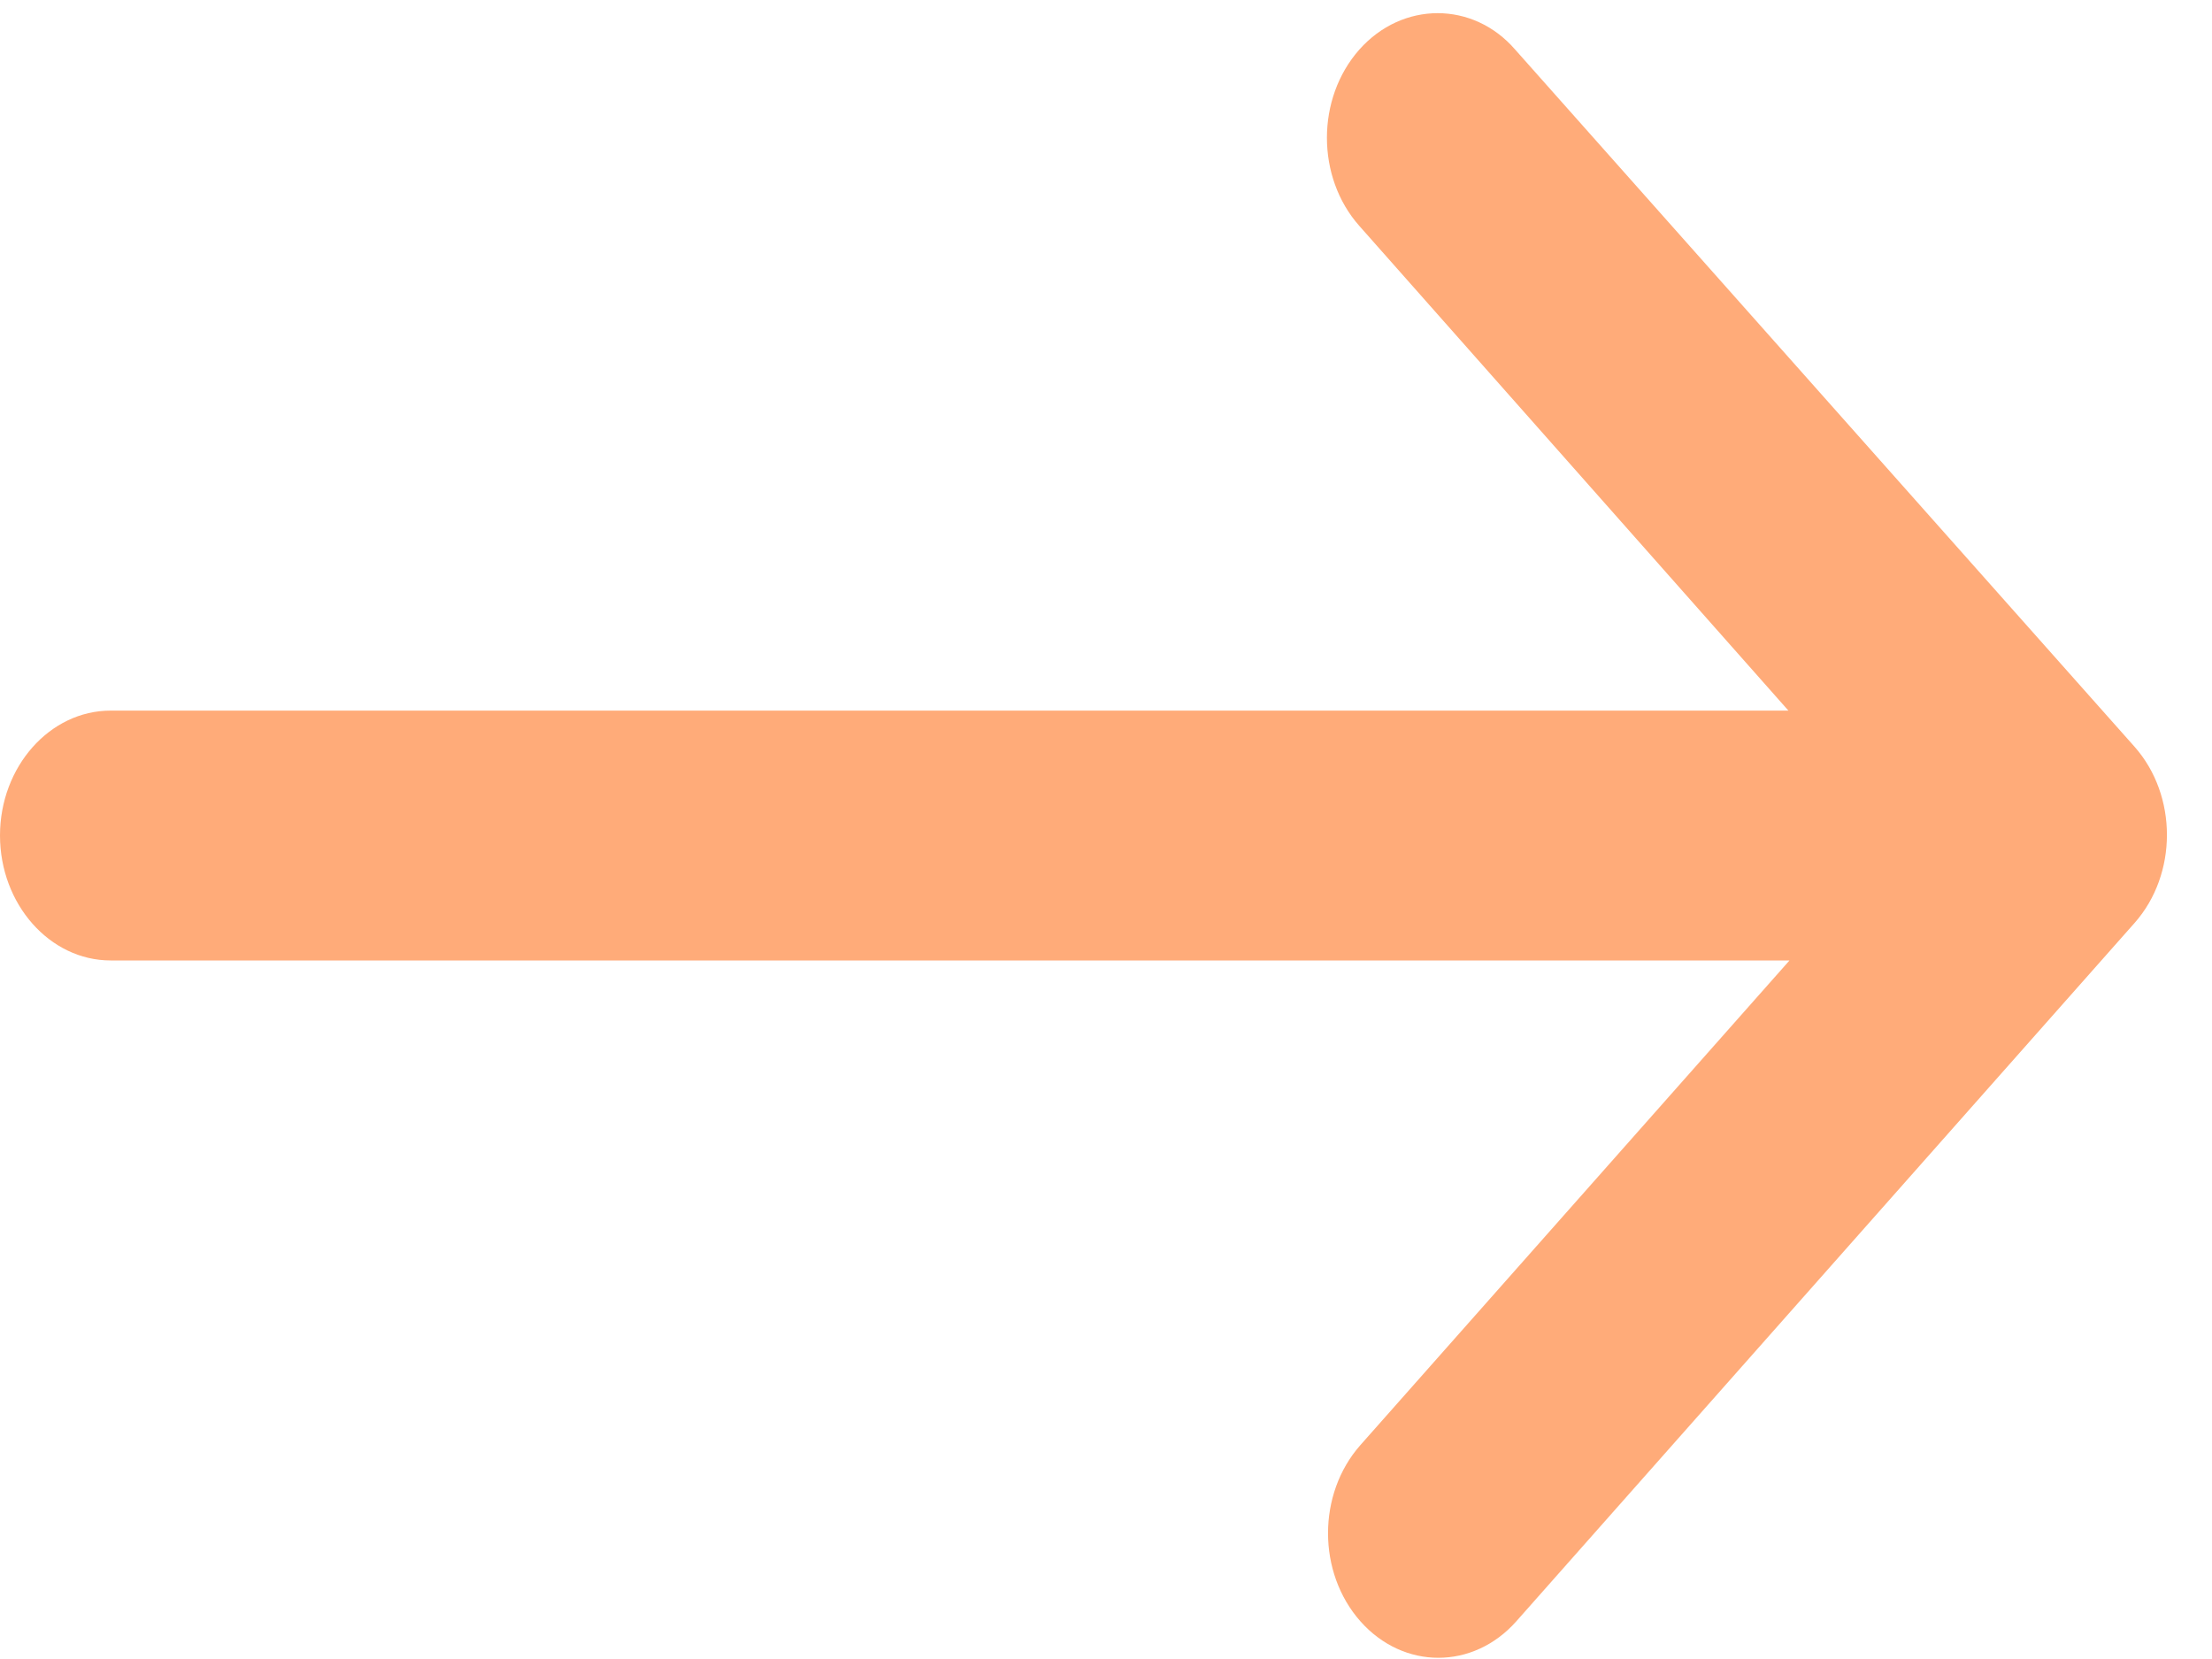 <svg width="20" height="15" viewBox="0 0 20 15" fill="none" xmlns="http://www.w3.org/2000/svg">
<path d="M12.29 0.449C11.9 0.89 11.9 1.602 12.29 2.042L16.17 6.425H1C0.45 6.425 0 6.933 0 7.554C0 8.175 0.45 8.684 1 8.684H16.18L12.3 13.066C11.91 13.507 11.91 14.218 12.3 14.659C12.69 15.099 13.32 15.099 13.71 14.659L19.3 8.345C19.69 7.904 19.69 7.193 19.3 6.752L13.7 0.449C13.32 0.009 12.68 0.009 12.29 0.449Z" fill="#FFAB79"/>
</svg>
